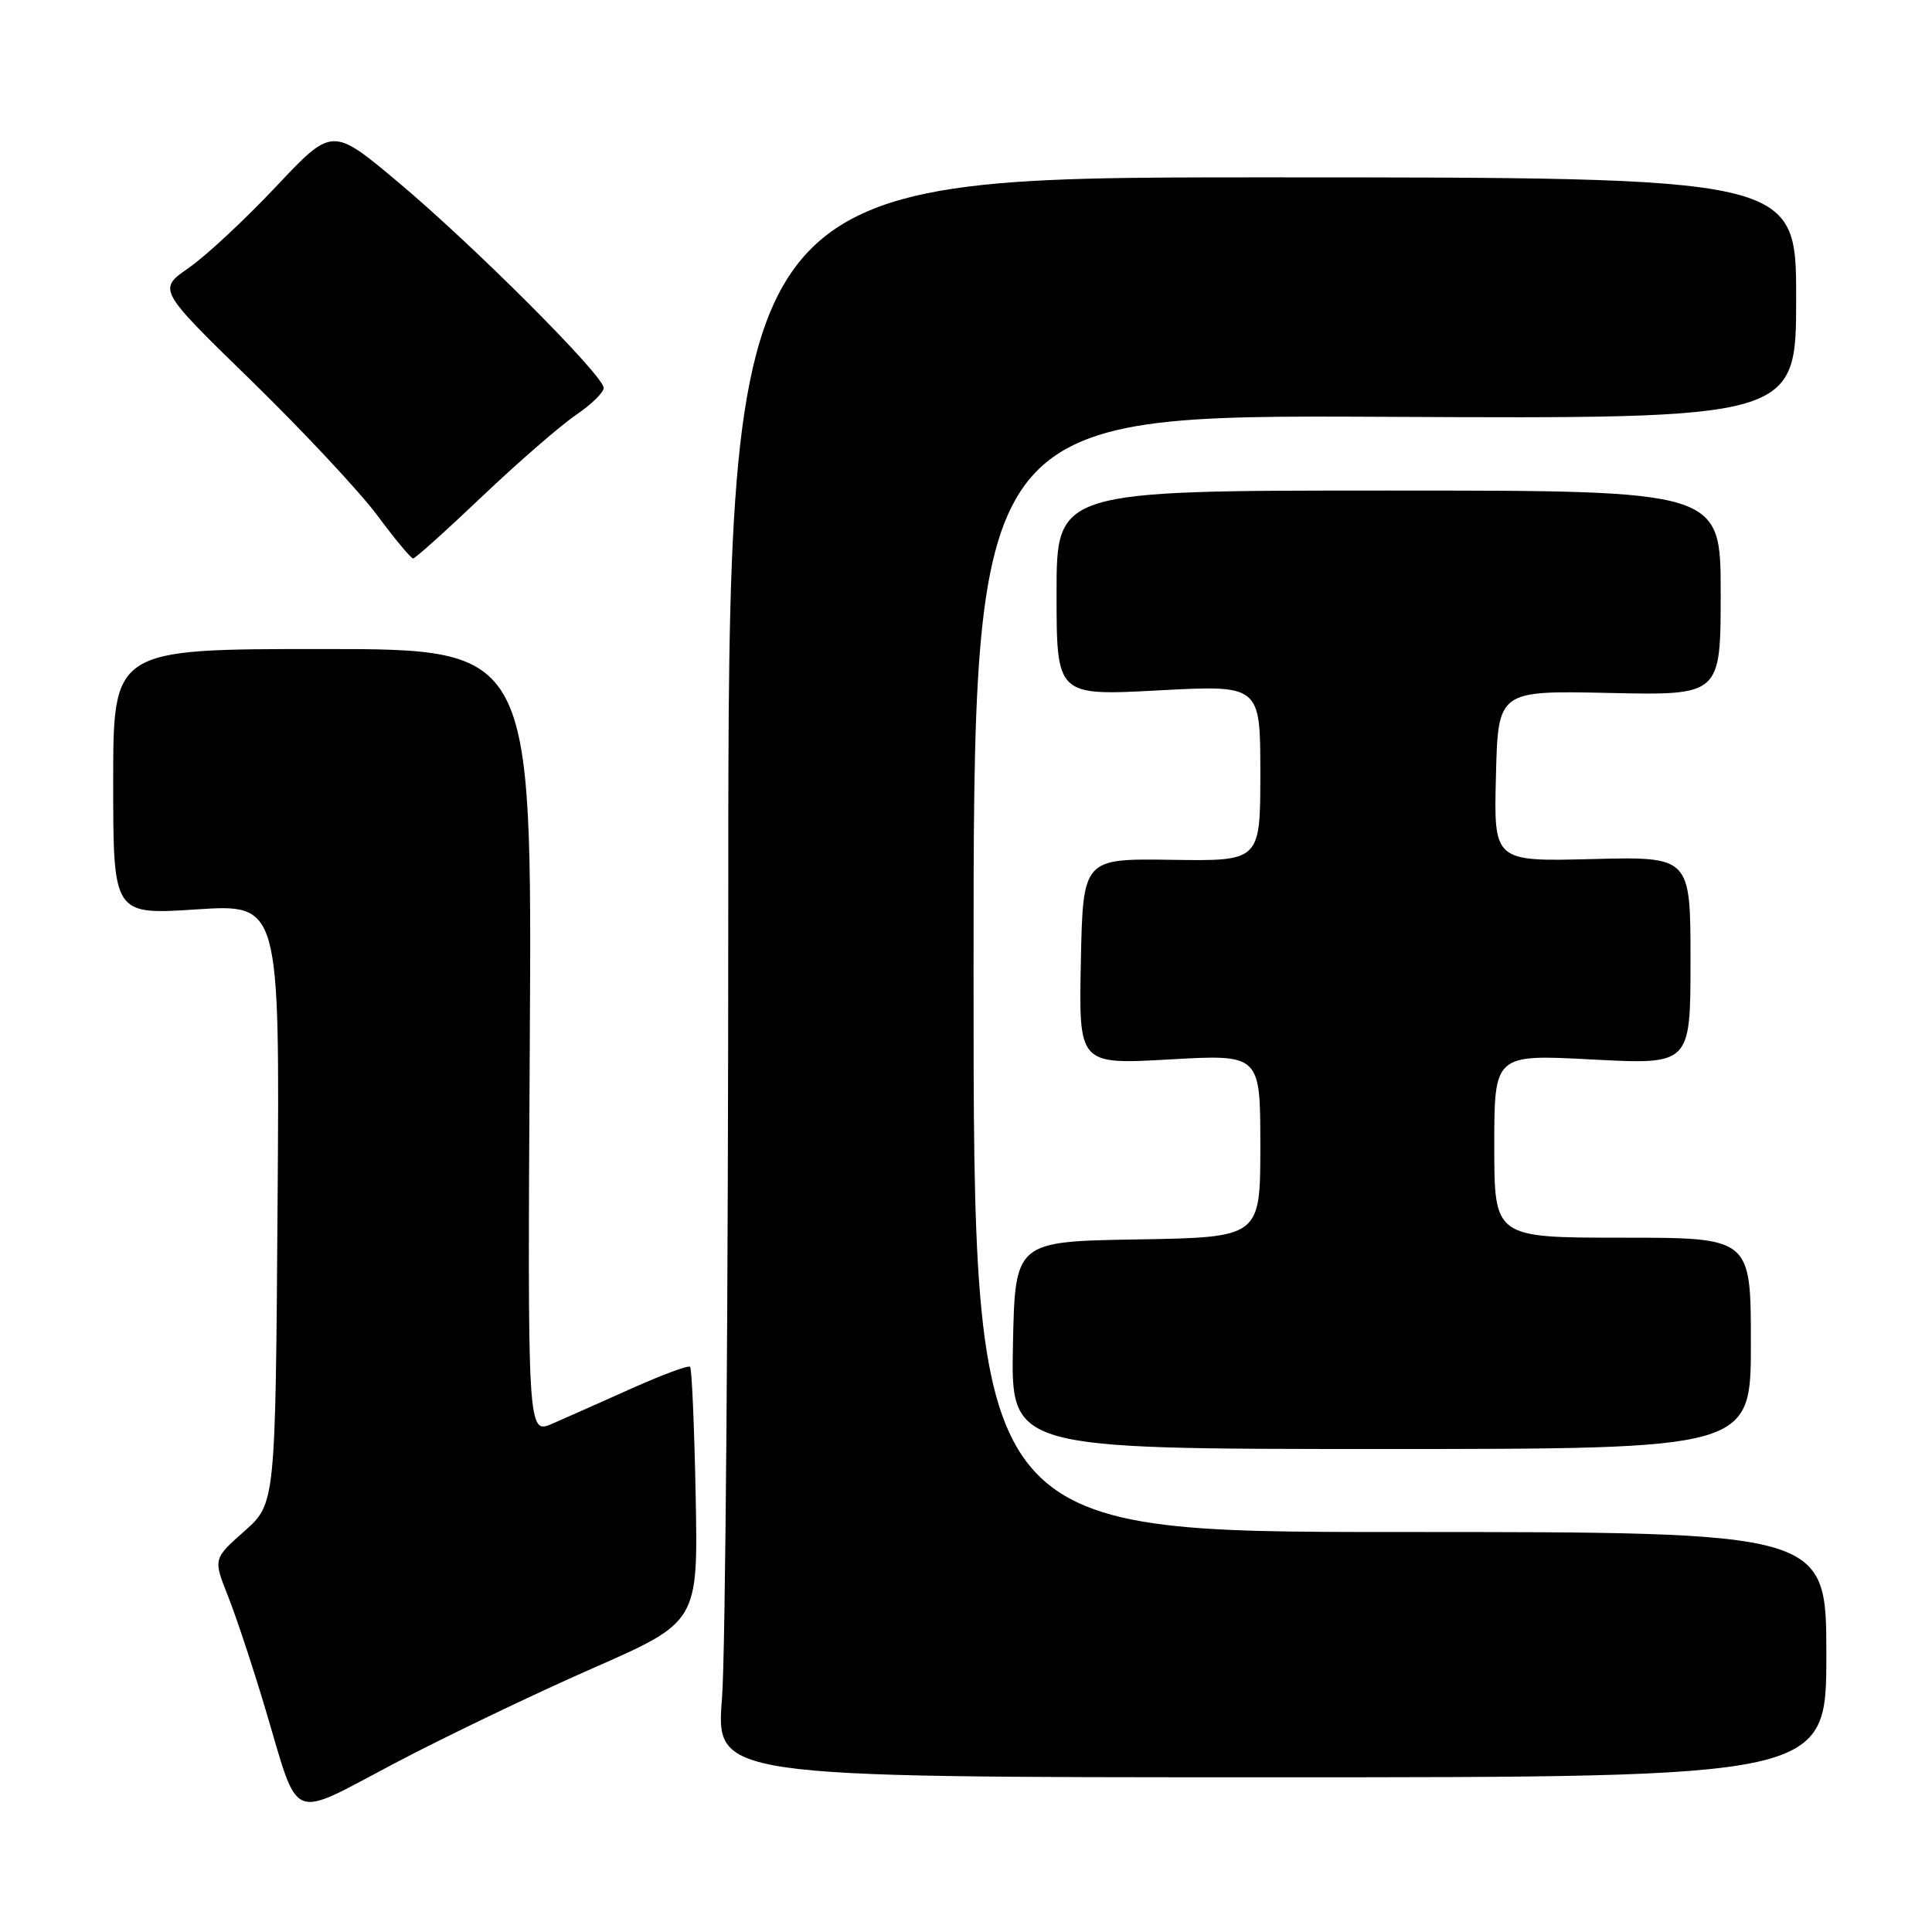 <?xml version="1.0" encoding="UTF-8" standalone="no"?>
<!DOCTYPE svg PUBLIC "-//W3C//DTD SVG 1.1//EN" "http://www.w3.org/Graphics/SVG/1.1/DTD/svg11.dtd" >
<svg xmlns="http://www.w3.org/2000/svg" xmlns:xlink="http://www.w3.org/1999/xlink" version="1.1" viewBox="0 0 256 256">
 <g >
 <path fill="currentColor"
d=" M 78.50 221.07 C 92.50 214.92 92.50 214.92 92.18 198.22 C 92.00 189.04 91.67 181.34 91.44 181.11 C 91.21 180.88 87.76 182.16 83.76 183.95 C 79.77 185.74 75.01 187.85 73.20 188.64 C 69.90 190.07 69.90 190.07 70.20 138.03 C 70.50 86.00 70.50 86.00 42.75 86.00 C 15.00 86.00 15.00 86.00 15.00 103.61 C 15.00 121.22 15.00 121.22 26.03 120.50 C 37.07 119.78 37.07 119.78 36.78 159.50 C 36.50 199.23 36.50 199.23 32.38 202.89 C 28.25 206.55 28.25 206.55 30.22 211.52 C 31.31 214.26 33.53 220.97 35.16 226.44 C 39.74 241.77 38.13 241.10 52.30 233.64 C 59.01 230.11 70.80 224.45 78.50 221.07 Z  M 242.00 219.25 C 242.00 203.00 242.00 203.00 185.50 203.00 C 129.00 203.00 129.00 203.00 129.00 128.98 C 129.00 54.97 129.00 54.97 183.50 55.23 C 238.00 55.50 238.00 55.50 238.00 39.50 C 238.00 23.50 238.00 23.50 167.25 23.50 C 96.50 23.50 96.50 23.50 96.50 119.00 C 96.50 171.53 96.13 219.22 95.67 225.00 C 94.84 235.50 94.84 235.50 168.42 235.50 C 242.00 235.50 242.00 235.50 242.00 219.25 Z  M 232.00 178.00 C 232.00 164.00 232.00 164.00 215.00 164.00 C 198.00 164.00 198.00 164.00 198.00 151.85 C 198.00 139.70 198.00 139.70 211.00 140.39 C 224.00 141.07 224.00 141.07 224.00 127.29 C 224.00 113.50 224.00 113.50 210.97 113.83 C 197.93 114.16 197.93 114.16 198.22 102.83 C 198.50 91.50 198.50 91.50 213.25 91.82 C 228.00 92.14 228.00 92.14 228.00 78.57 C 228.00 65.00 228.00 65.00 184.00 65.00 C 140.00 65.00 140.00 65.00 140.00 78.60 C 140.00 92.20 140.00 92.20 153.50 91.48 C 167.00 90.76 167.00 90.76 167.00 102.43 C 167.00 114.11 167.00 114.11 155.25 113.93 C 143.50 113.76 143.50 113.76 143.22 127.41 C 142.94 141.06 142.94 141.06 154.97 140.38 C 167.00 139.70 167.00 139.70 167.00 151.83 C 167.00 163.95 167.00 163.95 150.75 164.23 C 134.50 164.50 134.50 164.50 134.22 178.25 C 133.94 192.00 133.94 192.00 182.97 192.00 C 232.00 192.00 232.00 192.00 232.00 178.00 Z  M 63.92 65.75 C 68.70 61.21 74.27 56.38 76.30 55.00 C 78.33 53.62 79.99 52.01 79.99 51.40 C 80.00 49.78 62.81 32.57 52.76 24.14 C 44.03 16.81 44.03 16.81 36.58 24.72 C 32.49 29.07 27.28 33.92 25.02 35.49 C 20.89 38.35 20.89 38.35 33.28 50.42 C 40.10 57.07 47.60 65.09 49.96 68.25 C 52.31 71.41 54.46 74.00 54.74 74.00 C 55.01 74.00 59.15 70.29 63.92 65.75 Z "/>
</g>
</svg>